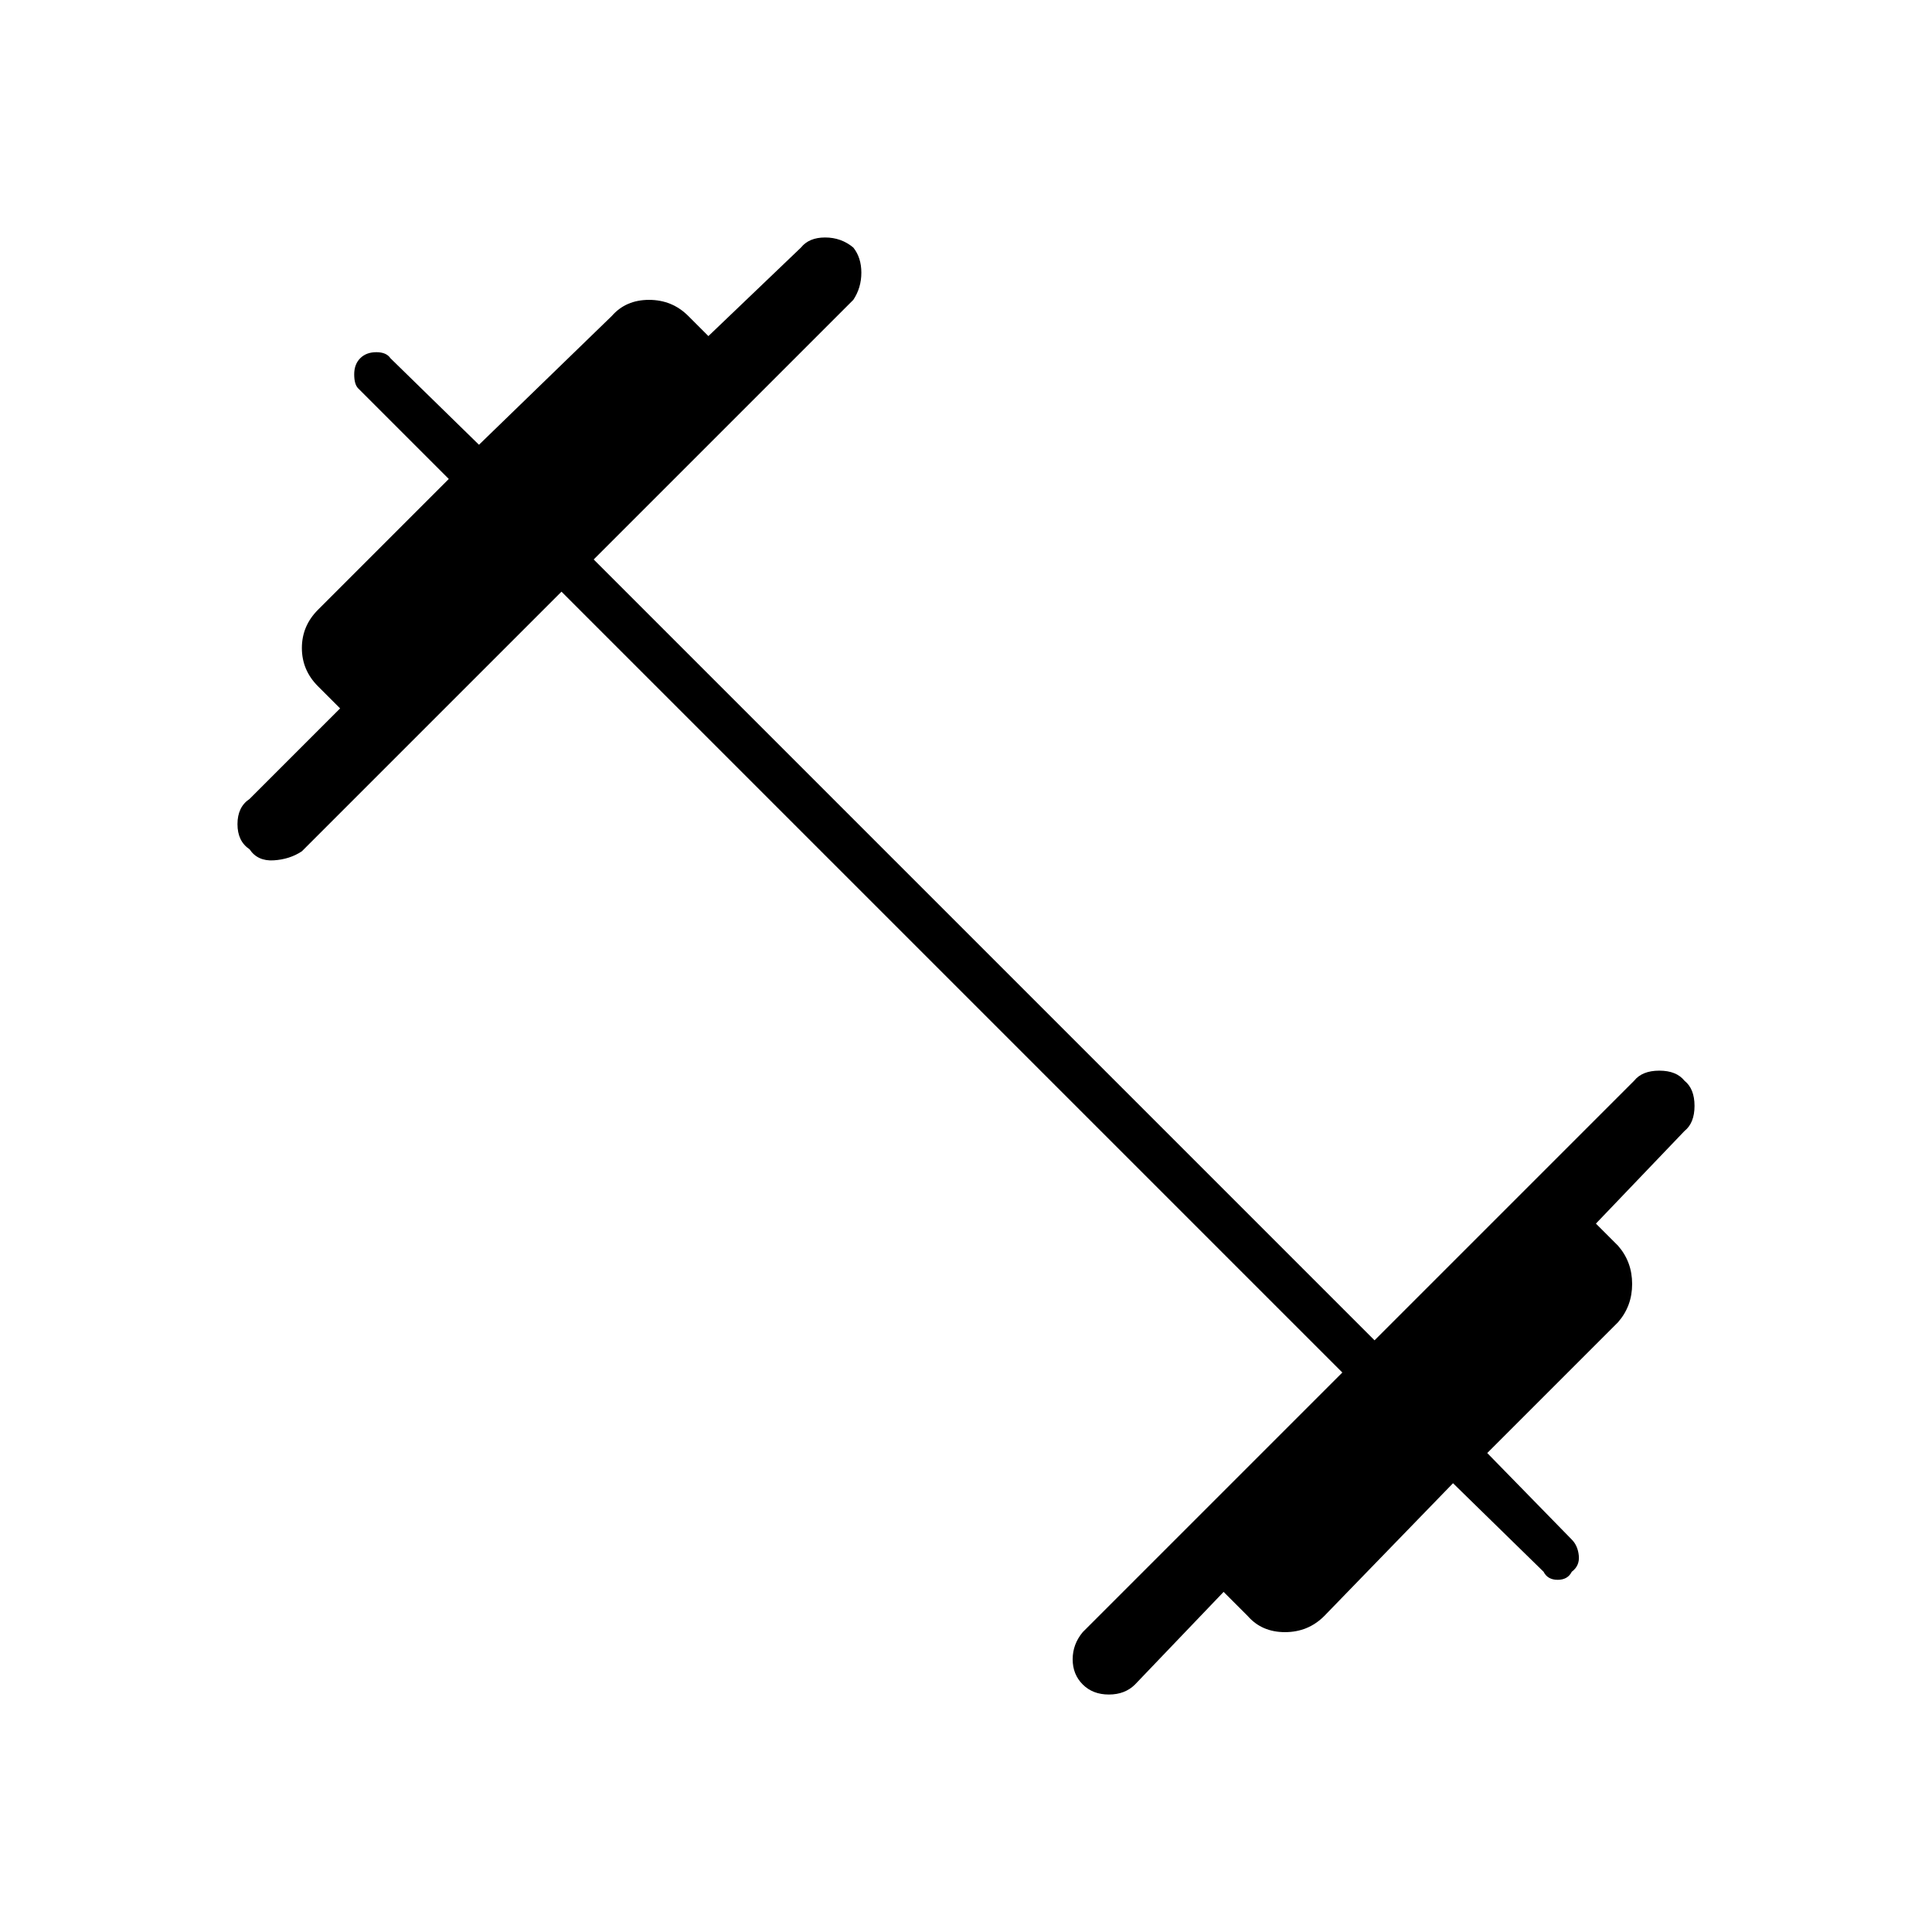 <svg xmlns="http://www.w3.org/2000/svg" height="48" width="48"><path d="M26.9 41.85q-.25-.25-.25-.625t.25-.675l6.45-6.45-19.4-19.4-6.45 6.45q-.3.2-.7.225-.4.025-.6-.275-.3-.2-.3-.625t.3-.625l2.25-2.25-.55-.55q-.4-.4-.4-.95 0-.55.4-.95l3.25-3.25L8.9 9.65q-.1-.1-.1-.35 0-.25.15-.4.15-.15.4-.15t.35.15l2.2 2.15 3.3-3.2q.35-.4.925-.4.575 0 .975.4l.5.5 2.3-2.2q.2-.25.6-.25.4 0 .7.25.2.25.2.625t-.2.675l-6.45 6.45 19.4 19.4 6.45-6.45q.2-.25.625-.25t.625.25q.25.2.25.625t-.25.625l-2.2 2.3.55.55q.35.4.35.95 0 .55-.35.95l-3.25 3.25 2.1 2.15q.15.15.175.4.025.25-.175.4-.1.2-.35.2-.25 0-.35-.2l-2.25-2.2-3.2 3.3q-.4.4-.975.4t-.925-.4l-.6-.6-2.2 2.3q-.25.25-.65.25t-.65-.25Z"/></svg>
